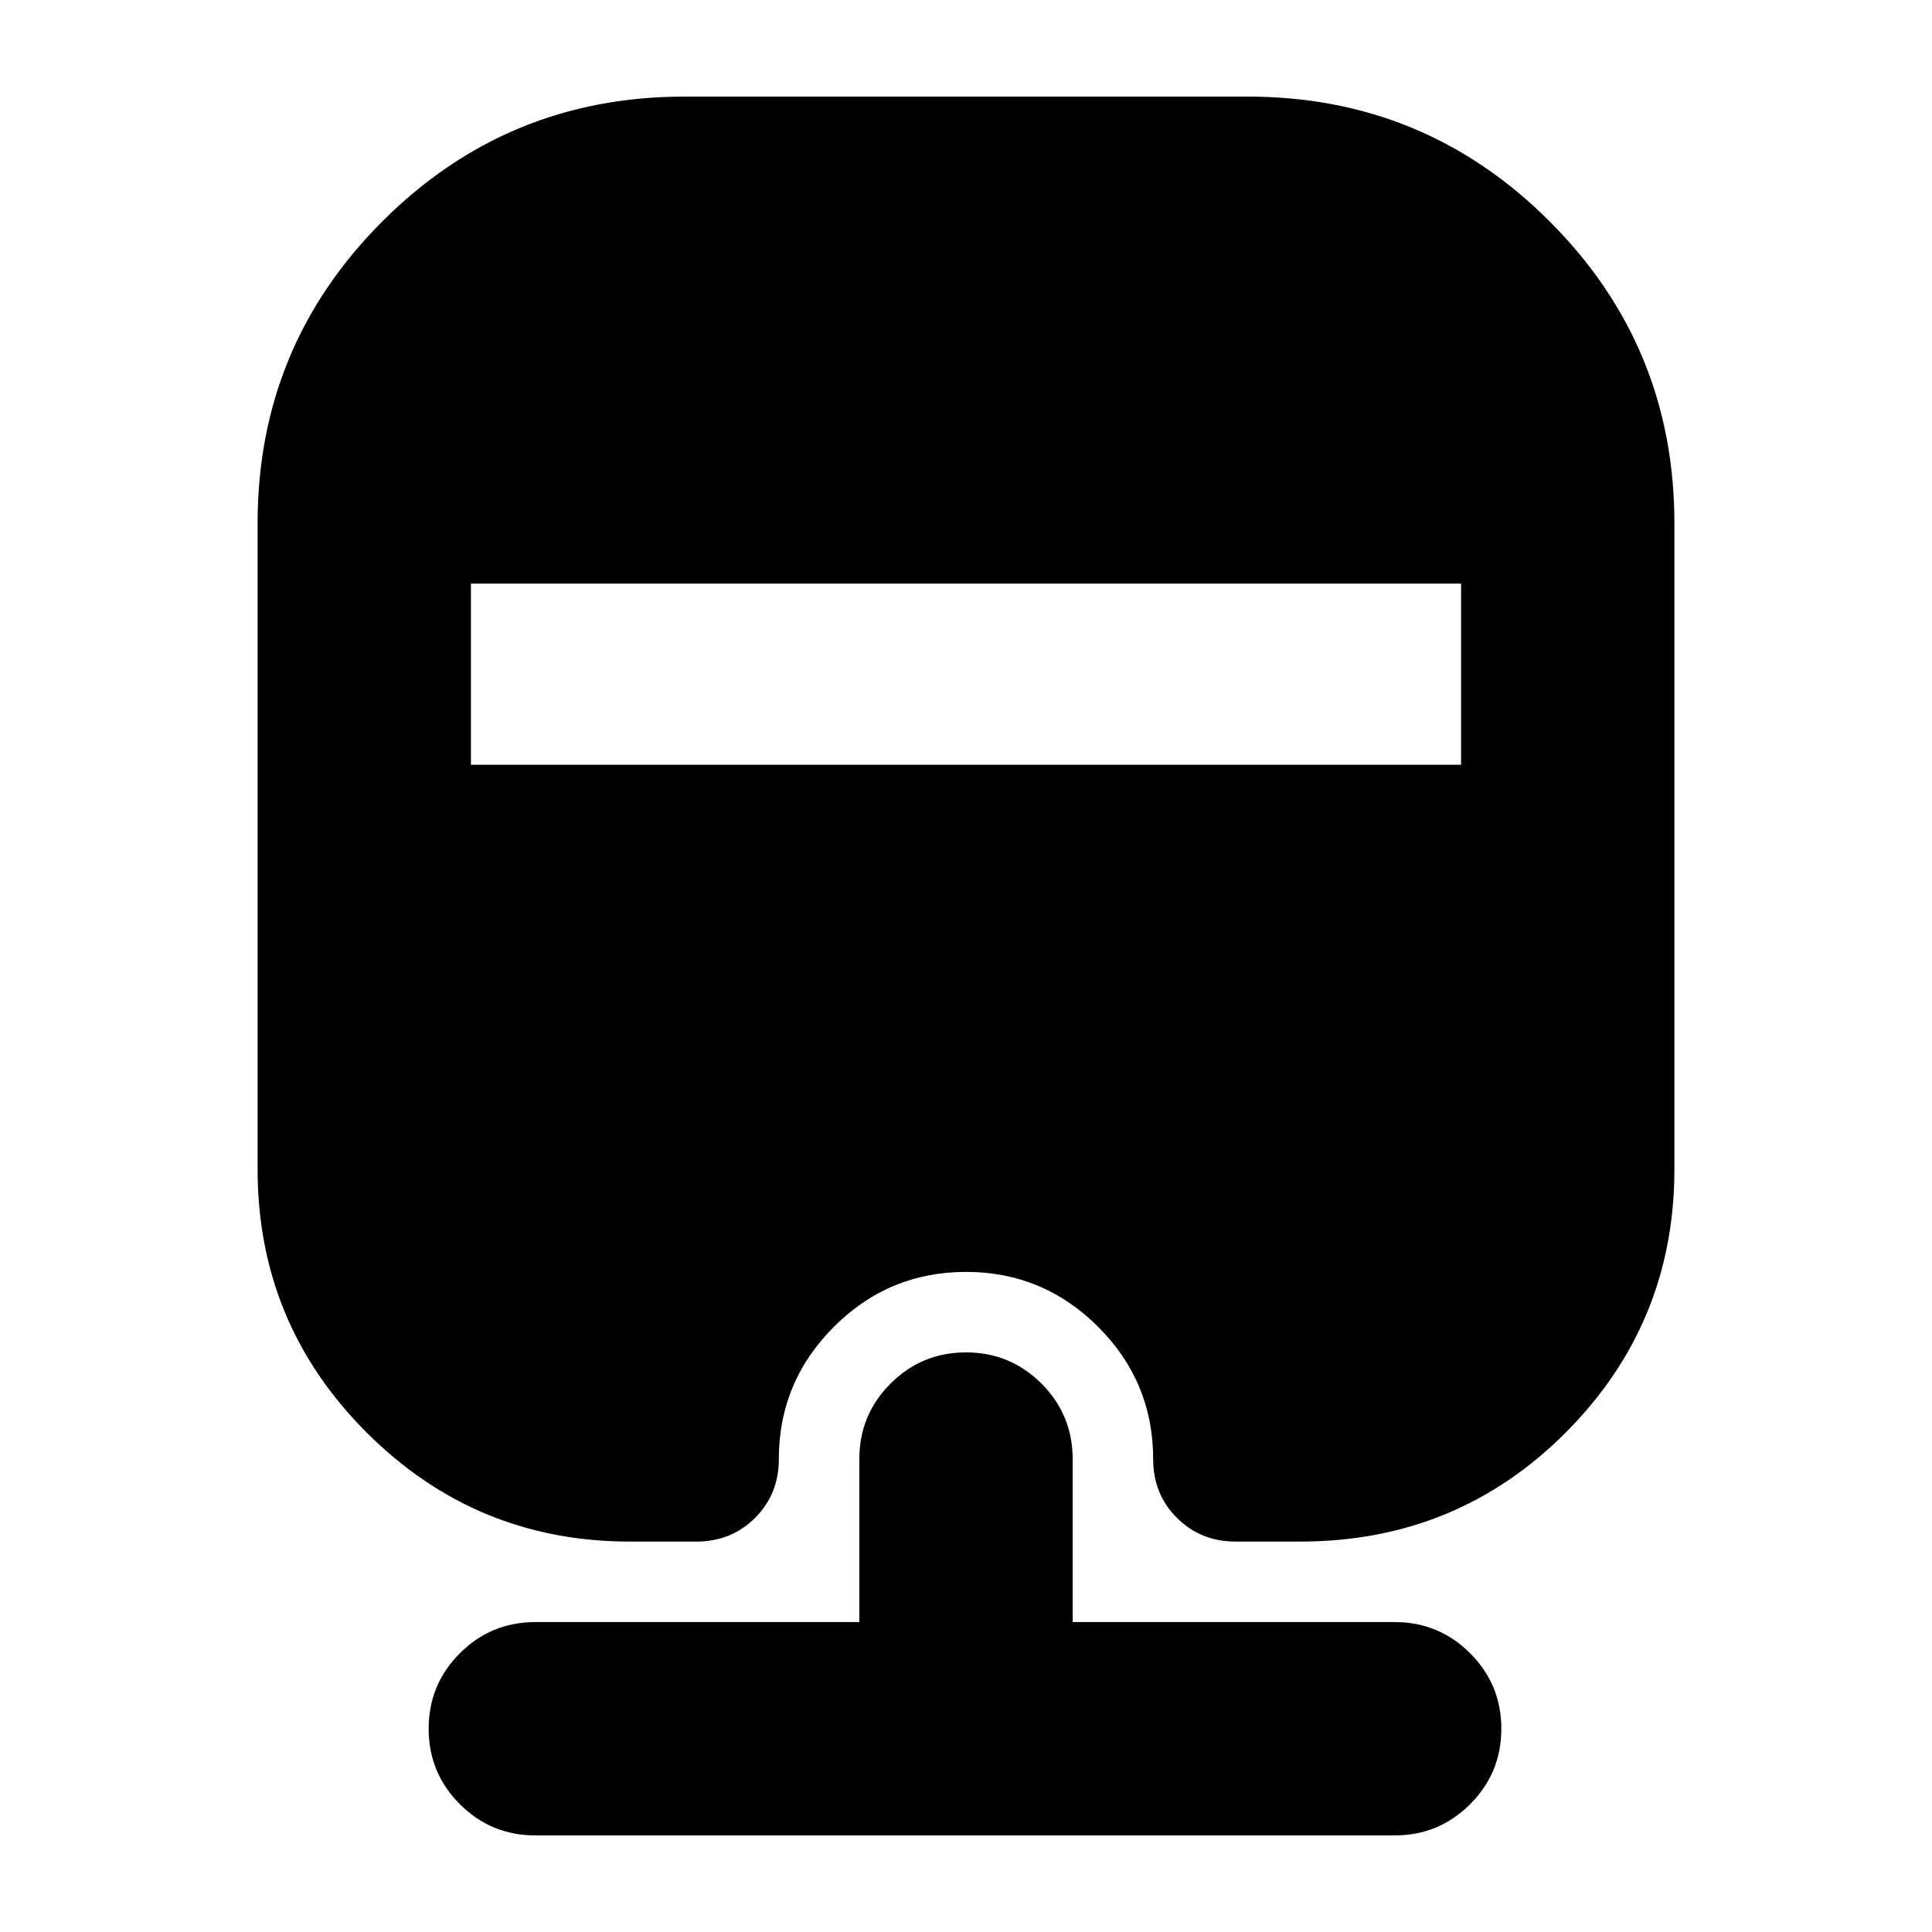 <svg xmlns="http://www.w3.org/2000/svg" height="24" viewBox="0 -960 960 960" width="24"><path d="M266-48q-22 0-37.5-15.5T213-101q0-22 15.5-37.5T266-154h161v-81q0-22 15.5-37.5T480-288q22 0 37.5 15.5T533-235v81h160q22 0 37.5 15.5T746-101q0 22-15.5 37.5T693-48H266Zm74-864h280q88 0 150 62t62 150v321q0 76.64-54 130.82Q724-194 646-194h-32q-17.42 0-29.21-11.79Q573-217.57 573-235q0-38.36-27.32-65.68Q518.36-328 480-328q-38.36 0-65.68 27.32Q387-273.36 387-235q0 17.43-11.79 29.21Q363.42-194 346-194h-33q-76.64 0-130.82-54.18Q128-302.36 128-379v-321q0-88 62-150t150-62ZM234-670v90h492v-90H234Z"/></svg>
